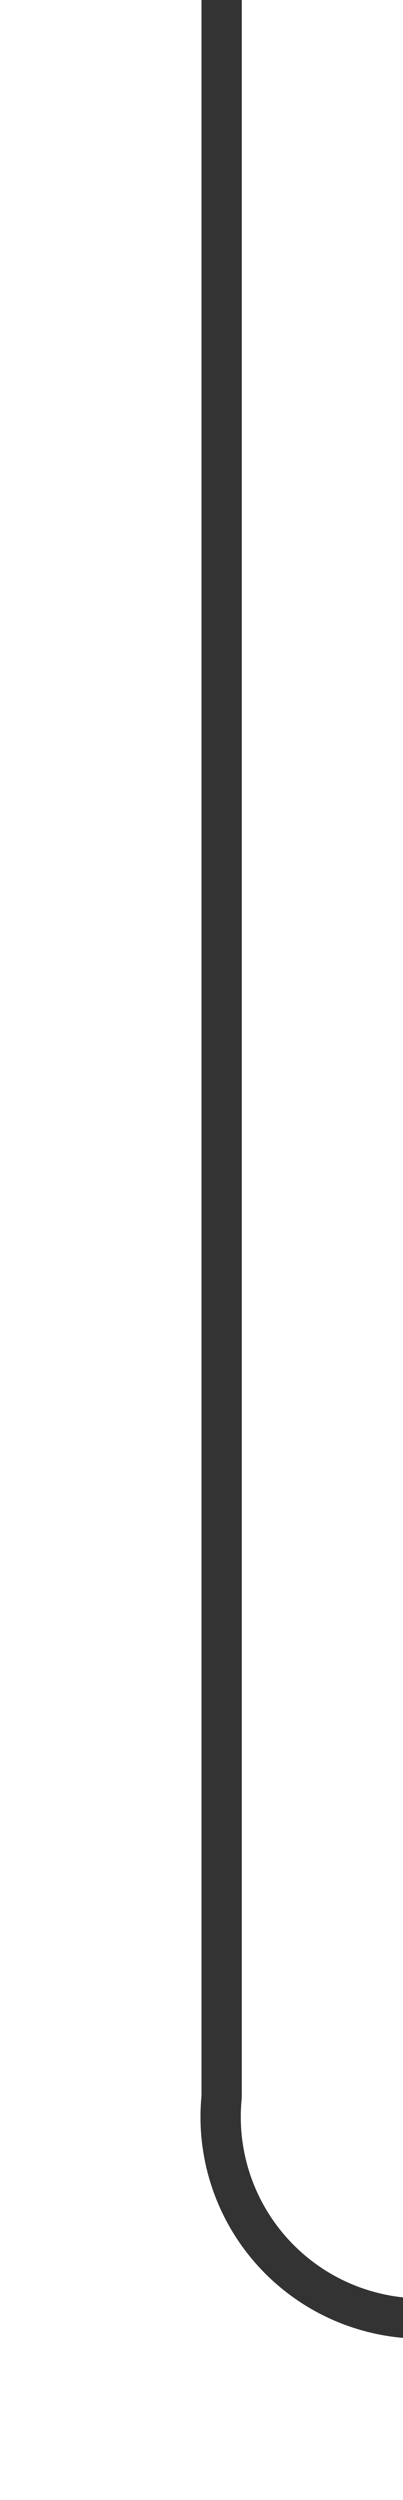 ﻿<?xml version="1.0" encoding="utf-8"?>
<svg version="1.1" xmlns:xlink="http://www.w3.org/1999/xlink" width="10px" height="62px" preserveAspectRatio="xMidYMin meet" viewBox="227 256  8 62" xmlns="http://www.w3.org/2000/svg">
  <path d="M 231.5 256  L 231.5 308  A 5 5 0 0 0 236.5 313.5 L 740 313.5  " stroke-width="1" stroke="#333333" fill="none" />
  <path d="M 734.946 308.854  L 739.593 313.5  L 734.946 318.146  L 735.654 318.854  L 740.654 313.854  L 741.007 313.5  L 740.654 313.146  L 735.654 308.146  L 734.946 308.854  Z " fill-rule="nonzero" fill="#333333" stroke="none" />
</svg>